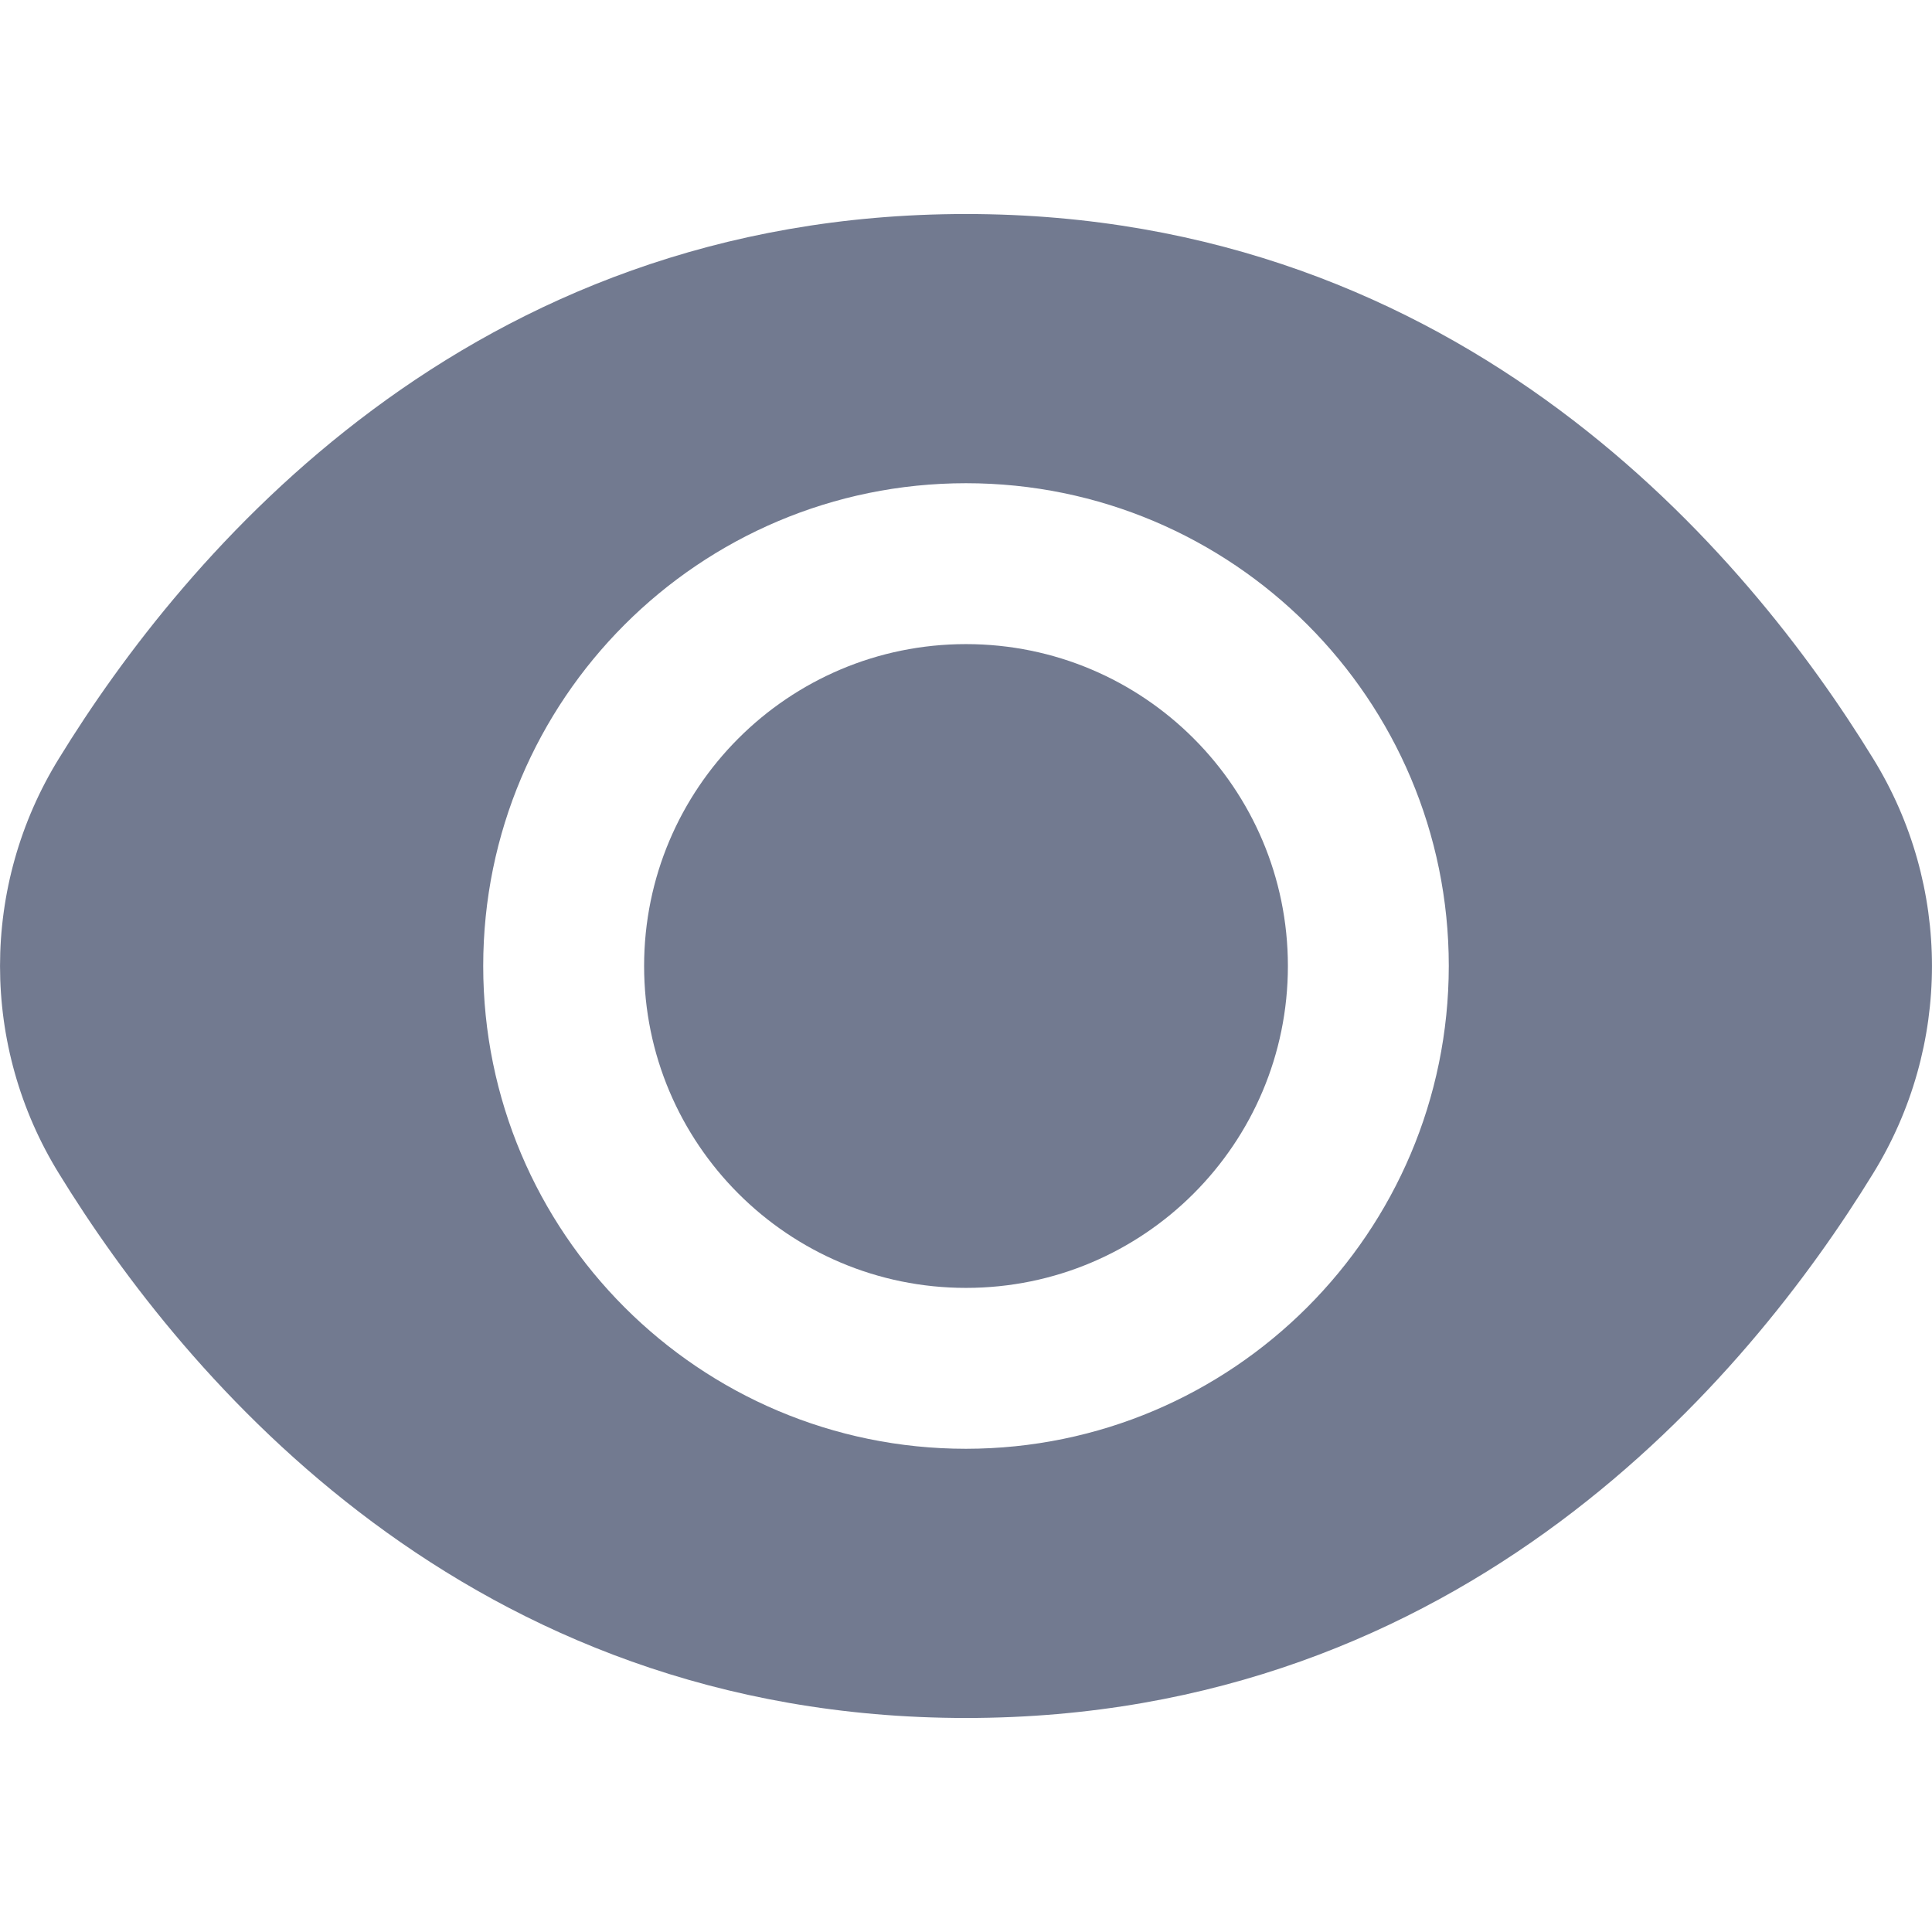 <svg width="18" height="18" viewBox="0 0 18 18" fill="none" xmlns="http://www.w3.org/2000/svg">
<path d="M9 11.999C10.656 11.999 11.999 10.656 11.999 9C11.999 7.344 10.656 6.001 9 6.001C7.344 6.001 6.001 7.344 6.001 9C6.001 10.656 7.344 11.999 9 11.999Z" fill="#727A90"/>
<path d="M17.45 7.065C16.287 5.171 13.642 1.994 9 1.994C4.358 1.994 1.713 5.171 0.55 7.065C-0.183 8.251 -0.183 9.749 0.55 10.935C1.713 12.829 4.358 16.006 9 16.006C13.642 16.006 16.287 12.829 17.45 10.935C18.183 9.749 18.183 8.251 17.45 7.065ZM9 13.498C6.516 13.498 4.502 11.484 4.502 9C4.502 6.516 6.516 4.502 9 4.502C11.484 4.502 13.498 6.516 13.498 9C13.496 11.483 11.483 13.496 9 13.498Z" fill="#727A90"/>
</svg>

